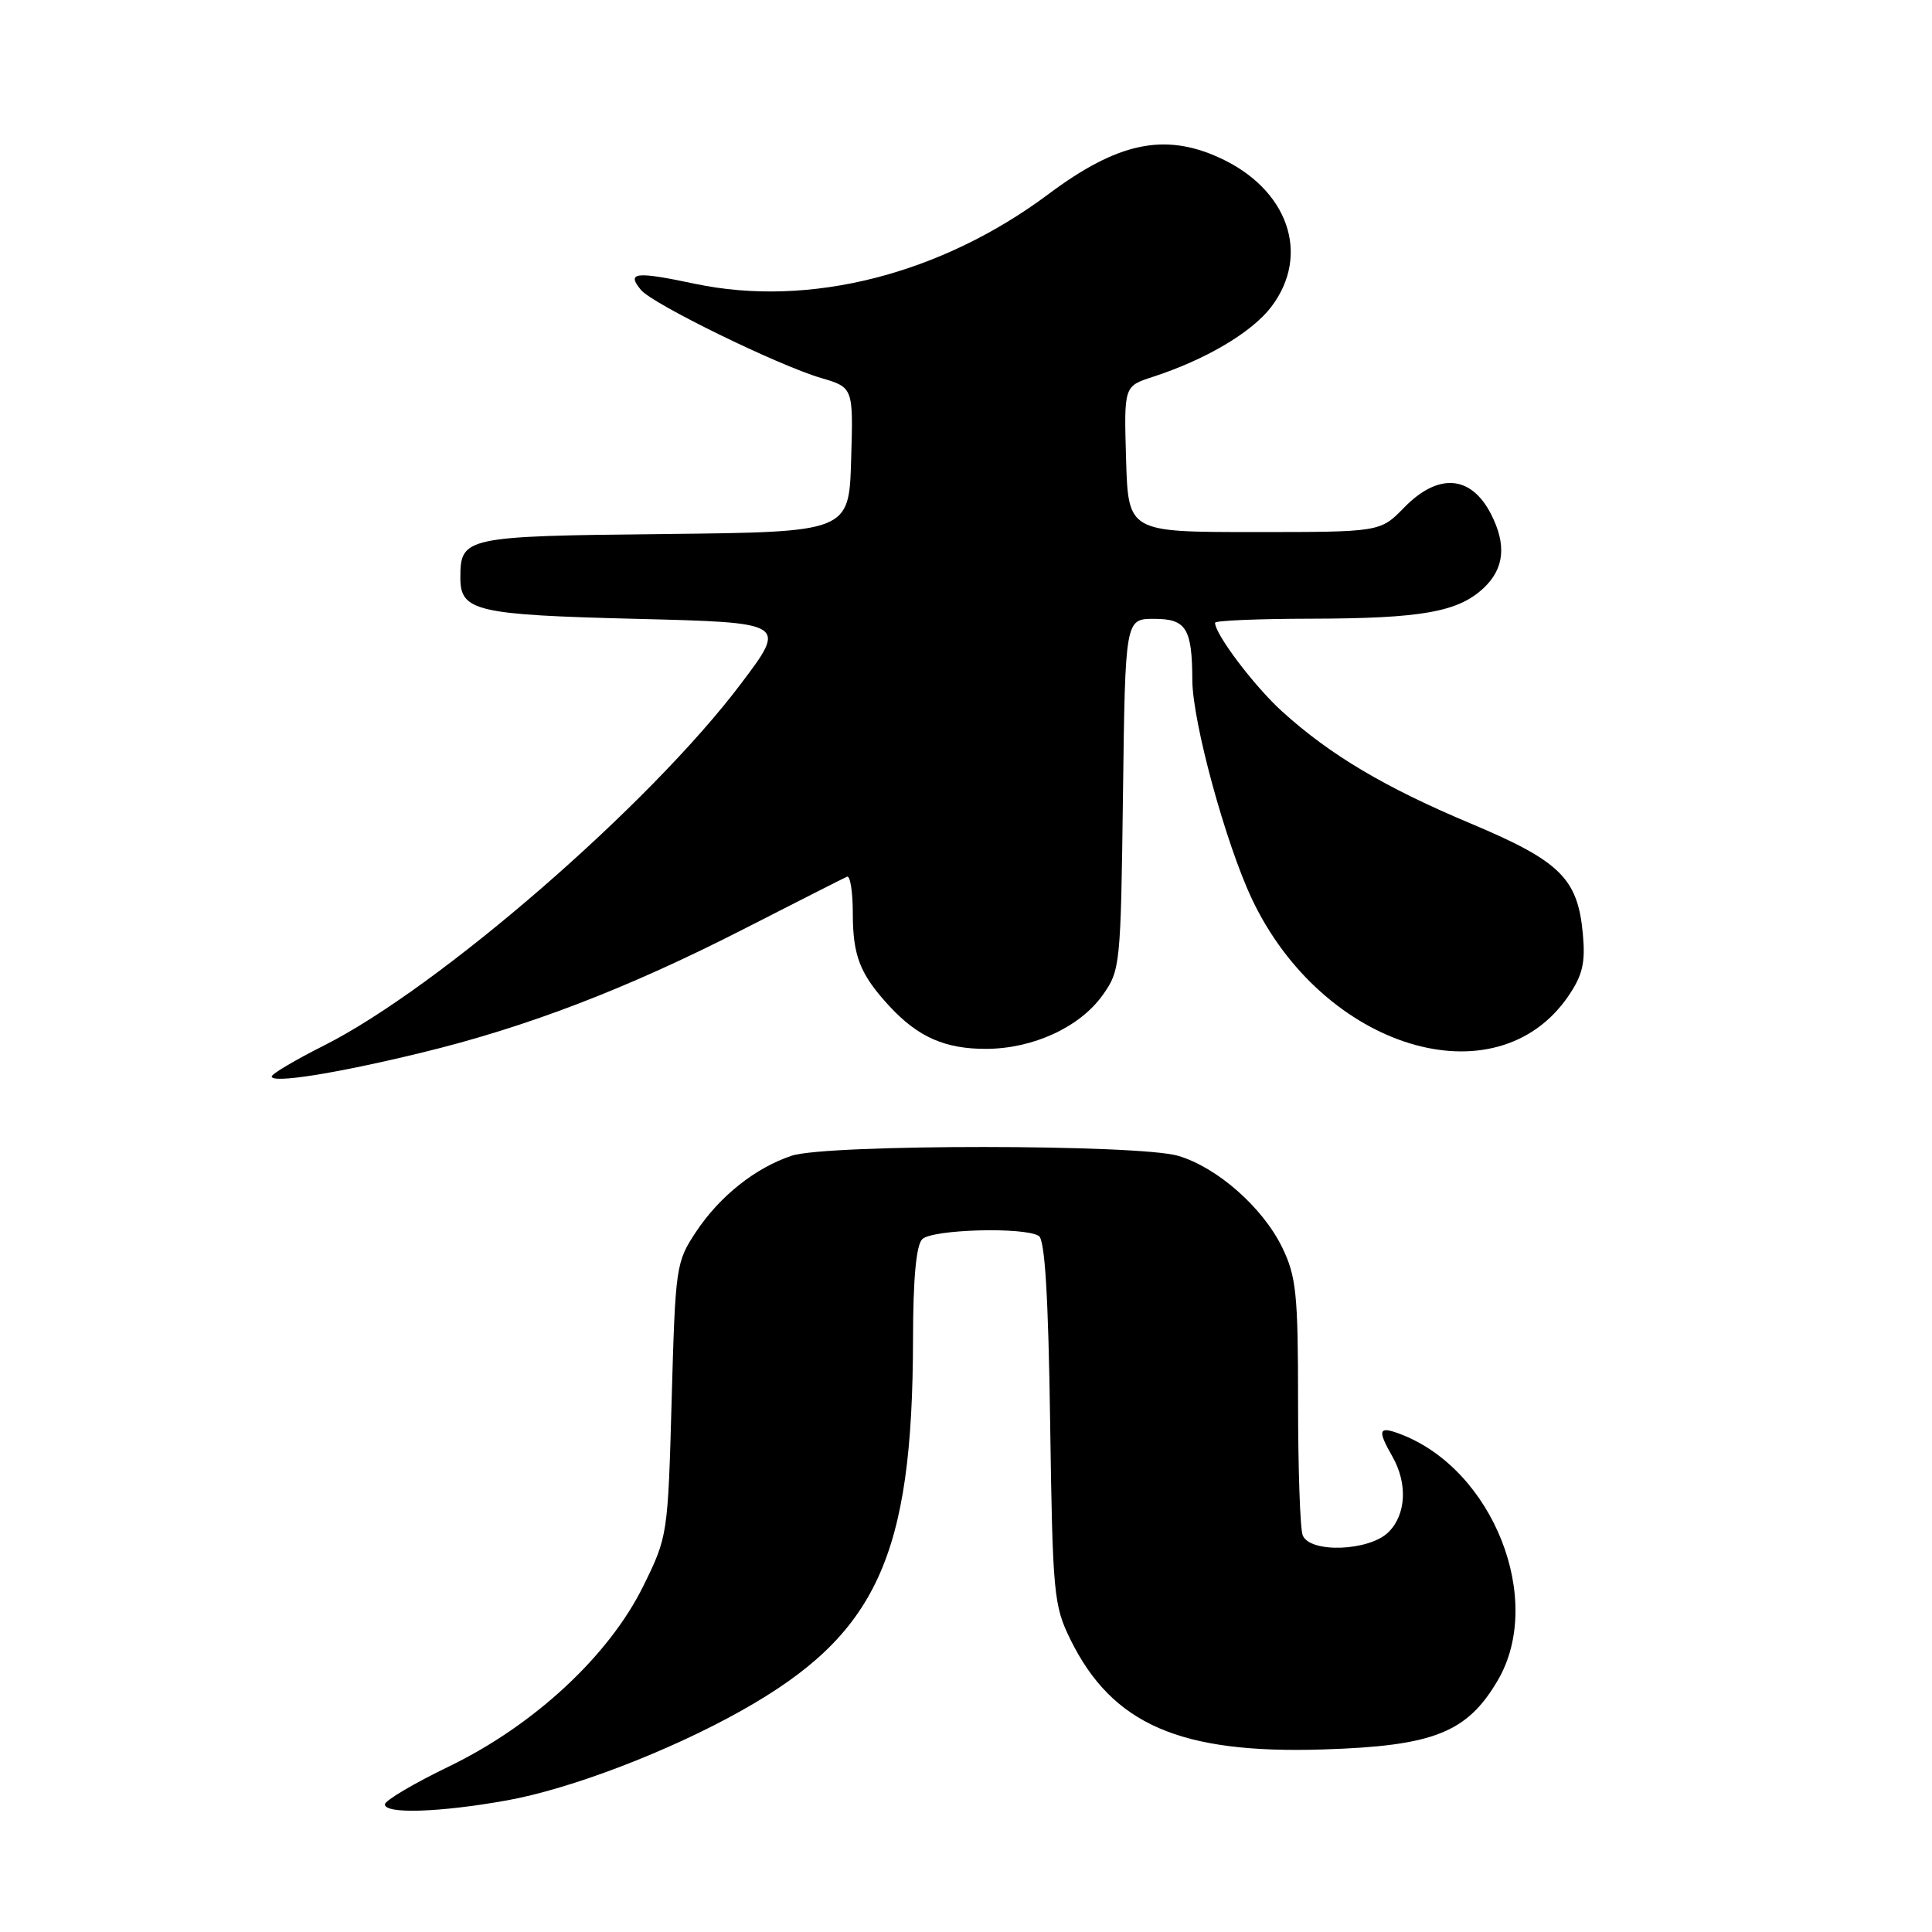 <?xml version="1.0" encoding="UTF-8" standalone="no"?>
<!DOCTYPE svg PUBLIC "-//W3C//DTD SVG 1.1//EN" "http://www.w3.org/Graphics/SVG/1.1/DTD/svg11.dtd" >
<svg xmlns="http://www.w3.org/2000/svg" xmlns:xlink="http://www.w3.org/1999/xlink" version="1.1" viewBox="0 0 256 256">
 <g >
 <path fill="currentColor"
d=" M 67.12 238.57 C 75.55 237.07 88.63 232.07 98.24 226.67 C 116.17 216.60 120.93 206.30 120.98 177.45 C 120.99 169.44 121.40 165.00 122.20 164.20 C 123.51 162.89 135.74 162.55 137.65 163.77 C 138.46 164.28 138.91 171.79 139.15 188.50 C 139.48 211.27 139.62 212.74 141.84 217.25 C 147.38 228.50 156.39 232.42 175.35 231.81 C 189.95 231.35 194.40 229.59 198.46 222.66 C 204.70 212.02 197.86 194.70 185.57 190.03 C 182.66 188.92 182.47 189.44 184.50 193.00 C 186.53 196.56 186.33 200.67 184.00 203.00 C 181.45 205.55 173.54 205.84 172.61 203.42 C 172.27 202.55 172.00 194.59 172.00 185.73 C 172.00 171.45 171.76 169.14 169.91 165.32 C 167.35 160.03 161.33 154.71 156.14 153.16 C 150.95 151.60 109.53 151.59 104.90 153.14 C 100.06 154.76 95.35 158.51 92.21 163.25 C 89.57 167.24 89.49 167.83 89.00 185.45 C 88.50 203.41 88.47 203.60 85.24 210.16 C 80.70 219.38 70.78 228.60 59.52 234.05 C 54.84 236.31 51.00 238.58 51.00 239.09 C 51.00 240.39 58.23 240.16 67.12 238.57 Z  M 55.76 139.51 C 69.75 136.12 83.04 131.03 98.48 123.14 C 105.62 119.49 111.81 116.35 112.23 116.17 C 112.65 115.98 113.00 118.15 113.00 120.98 C 113.00 126.68 113.96 129.11 117.87 133.34 C 121.66 137.43 125.24 139.00 130.70 138.98 C 136.91 138.95 143.08 136.10 146.10 131.87 C 148.44 128.58 148.51 127.96 148.80 105.25 C 149.10 82.00 149.10 82.00 152.93 82.00 C 157.18 82.00 157.96 83.26 157.99 90.12 C 158.01 95.65 162.39 111.70 165.89 119.13 C 175.28 138.97 198.28 146.00 207.84 131.95 C 209.72 129.17 210.09 127.56 209.73 123.68 C 209.05 116.39 206.71 114.10 194.95 109.15 C 183.53 104.36 176.28 100.06 169.92 94.30 C 166.26 91.00 161.00 84.05 161.00 82.52 C 161.00 82.23 166.74 81.99 173.75 81.98 C 188.38 81.95 193.21 81.09 196.60 77.91 C 199.34 75.33 199.65 72.15 197.54 68.07 C 194.89 62.95 190.56 62.64 186.06 67.25 C 182.89 70.50 182.89 70.50 166.19 70.50 C 149.50 70.50 149.50 70.50 149.21 60.84 C 148.93 51.18 148.93 51.18 152.71 49.95 C 159.70 47.69 165.86 44.06 168.44 40.67 C 173.72 33.74 170.69 25.03 161.54 20.88 C 154.26 17.57 148.07 18.89 138.96 25.70 C 124.66 36.38 107.25 40.80 92.07 37.60 C 84.17 35.93 82.98 36.07 84.94 38.43 C 86.49 40.29 103.10 48.41 108.78 50.08 C 113.07 51.34 113.07 51.34 112.78 60.92 C 112.50 70.50 112.50 70.50 88.00 70.76 C 61.53 71.04 61.00 71.15 61.00 76.57 C 61.00 80.98 63.08 81.47 84.29 82.00 C 104.29 82.50 104.29 82.50 98.17 90.61 C 86.08 106.65 58.18 130.86 42.92 138.54 C 39.11 140.46 36.00 142.30 36.00 142.64 C 36.00 143.59 44.43 142.26 55.76 139.51 Z "/>
</g>
</svg>